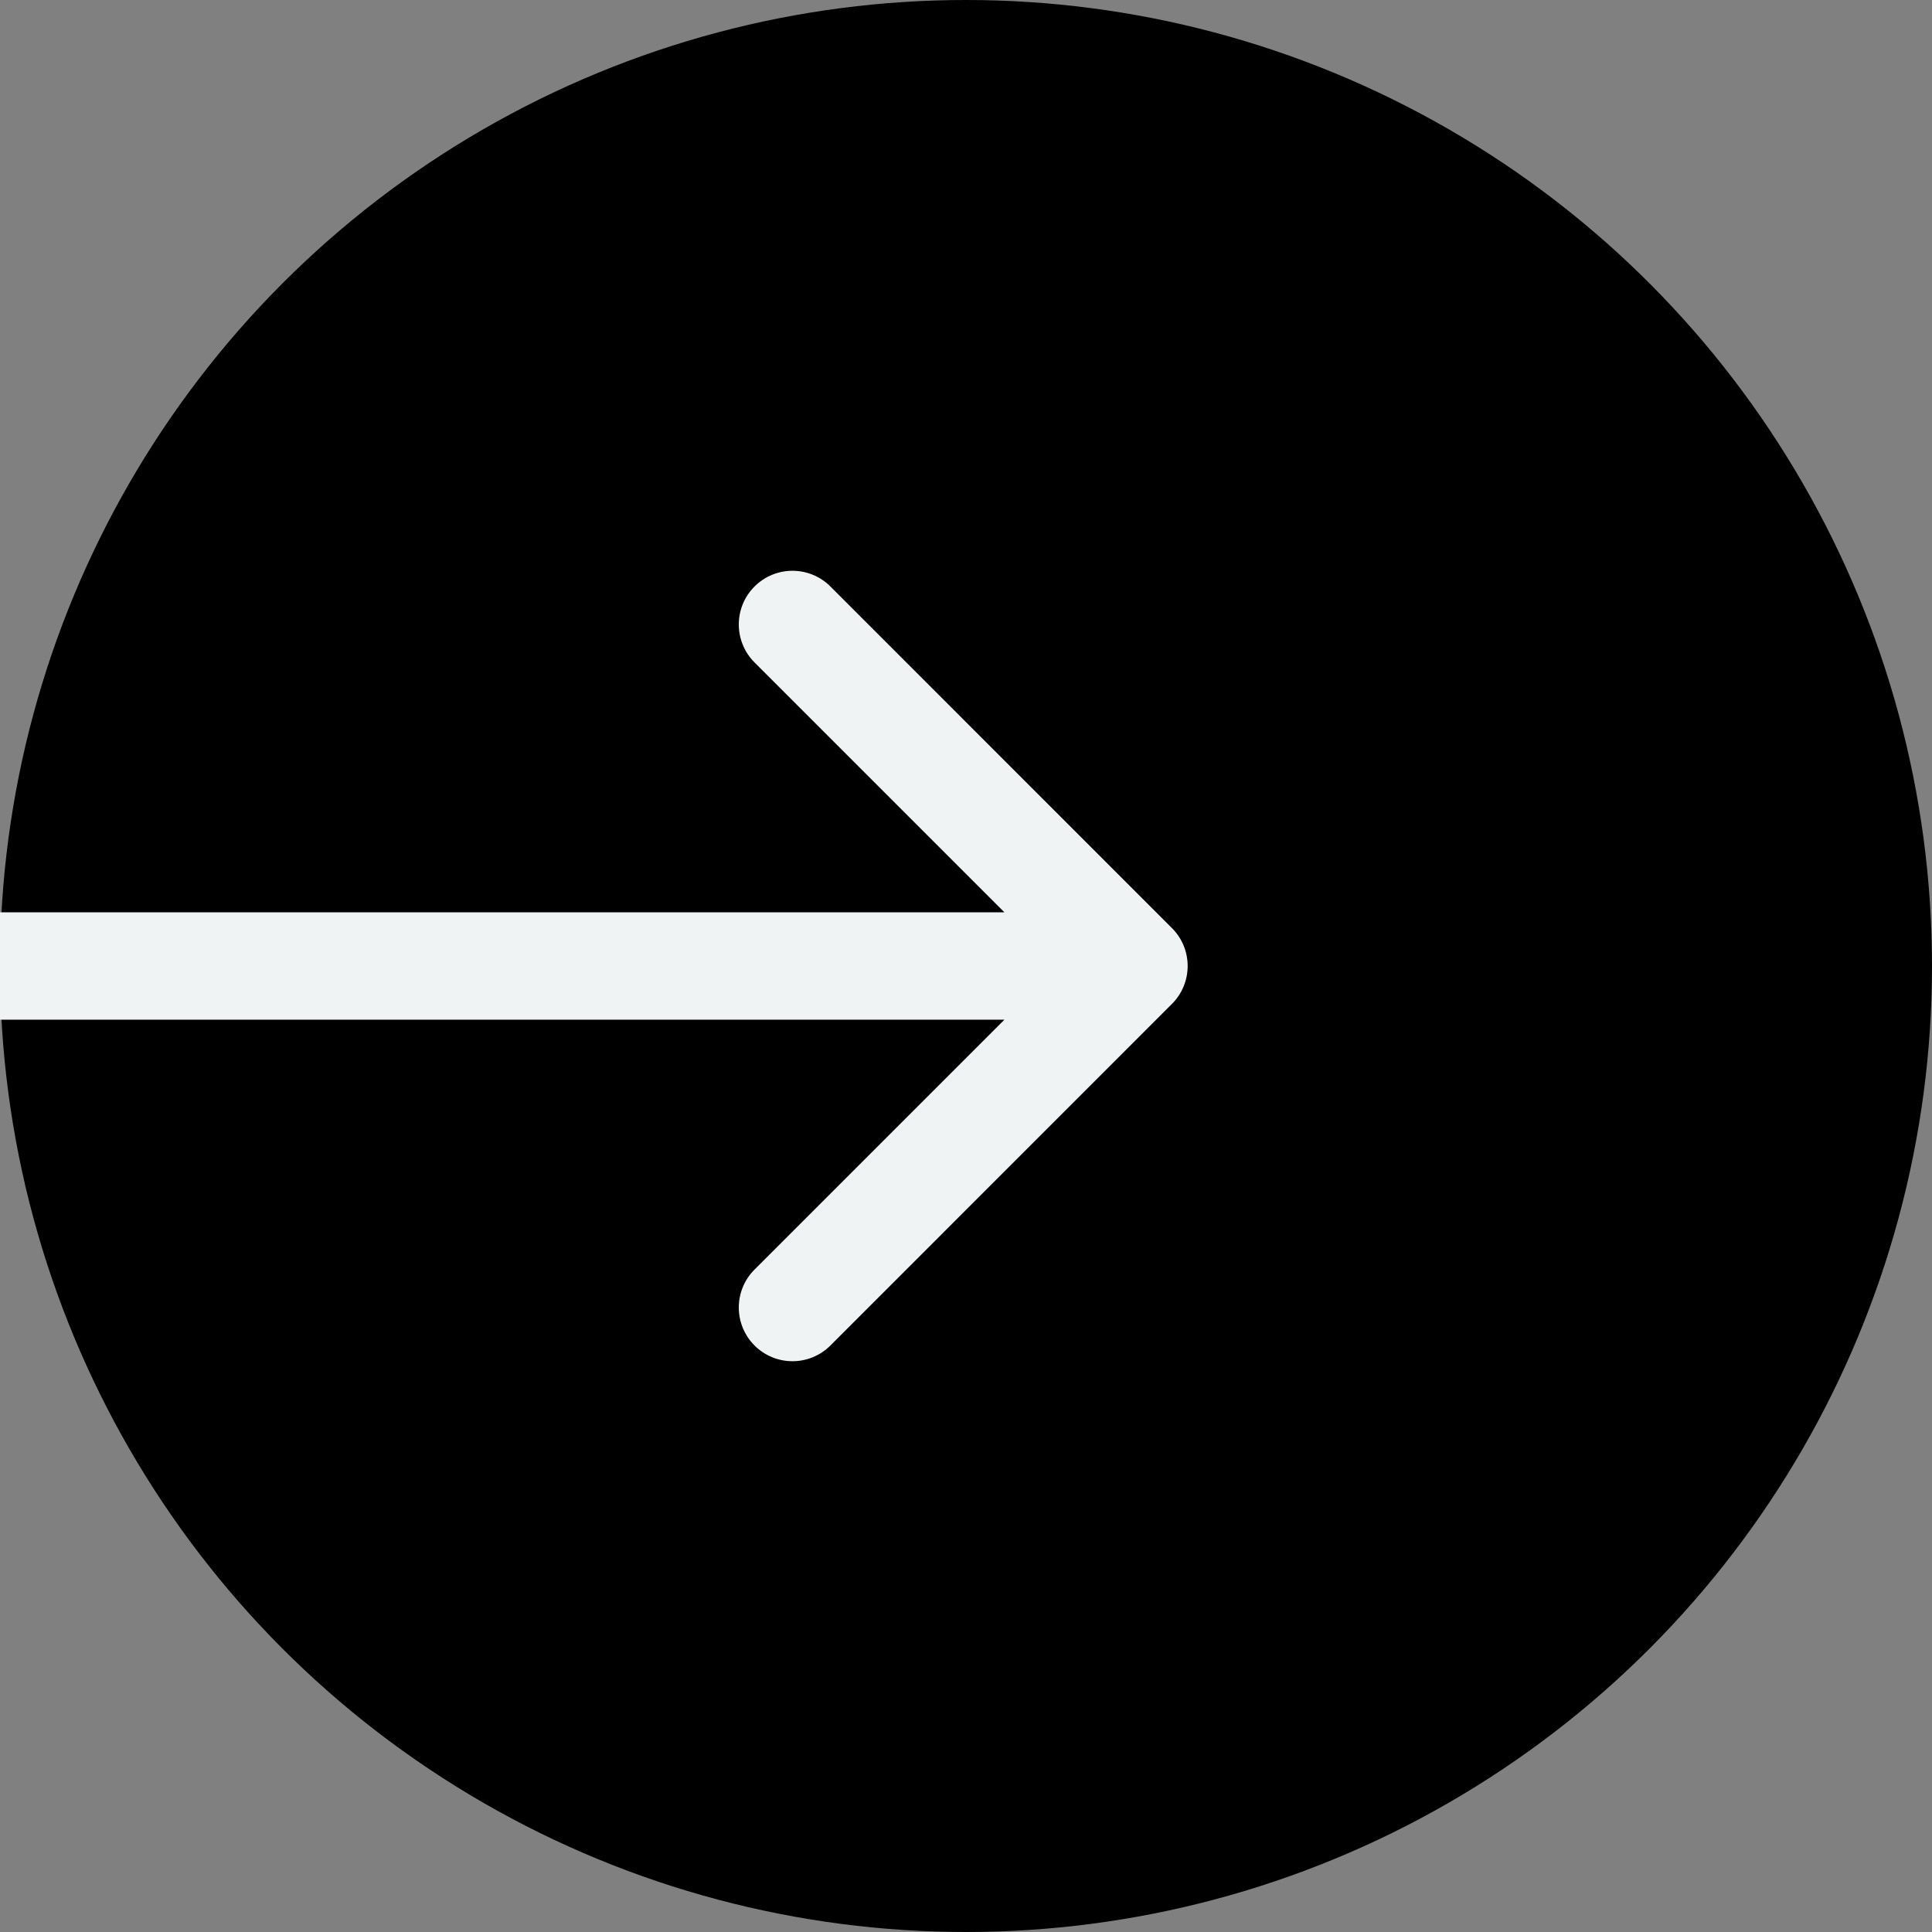 <svg width="36" height="36" viewBox="0 0 36 36" fill="none" xmlns="http://www.w3.org/2000/svg">
<rect x="0" y="0" width="36" height="36" fill="#808080" stroke="none"/>
<circle cx="18" cy="18" r="18" fill="#000"/>
<path d="M21.837 18.707C22.228 18.317 22.228 17.683 21.837 17.293L15.474 10.929C15.083 10.538 14.45 10.538 14.059 10.929C13.669 11.319 13.669 11.953 14.059 12.343L19.716 18L14.059 23.657C13.669 24.047 13.669 24.68 14.059 25.071C14.45 25.462 15.083 25.462 15.474 25.071L21.837 18.707ZM0 19H21.13V17H0V19Z" fill="#F0F3F4"/>
</svg>
